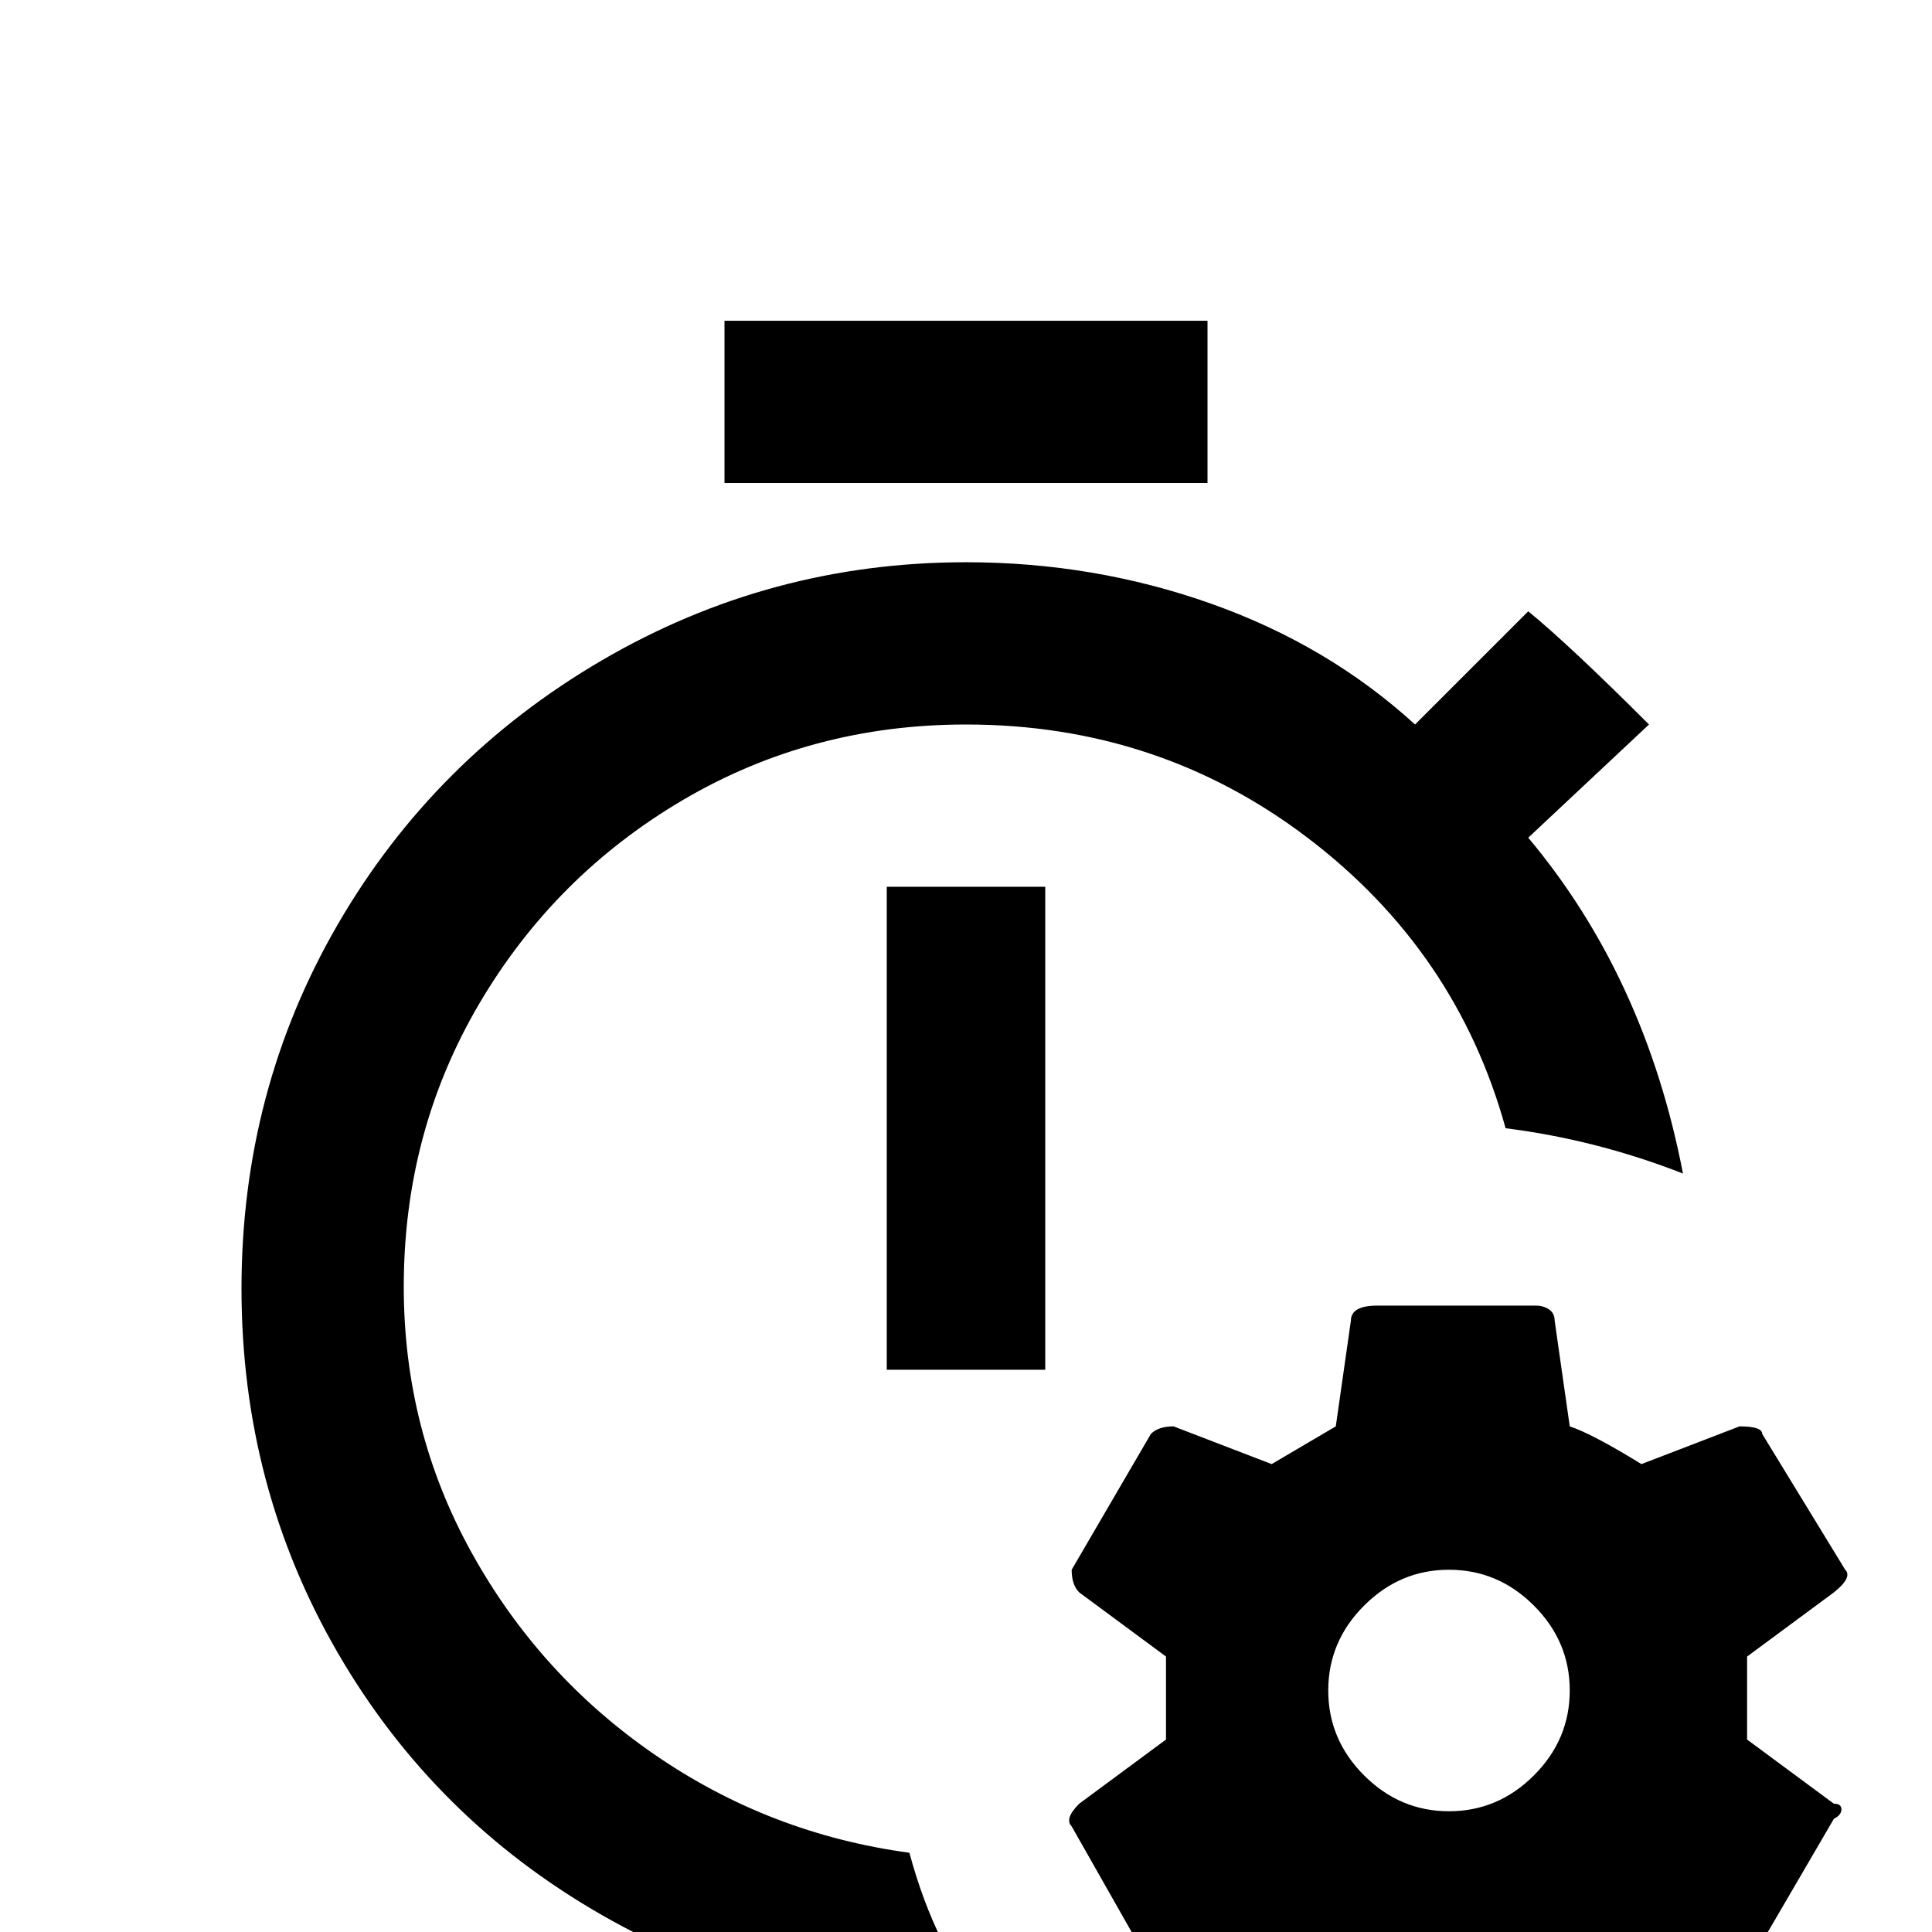 <svg xmlns="http://www.w3.org/2000/svg" viewBox="0 -512 512 512">
	<path fill="#000000" d="M486 -34Q488 -34 488 -32.5Q488 -31 486 -30L465 6Q463 9 459 9L433 0L416 11L412 38Q412 40 410.5 41.5Q409 43 407 43H365Q363 43 358 38L354 11Q345 7 337 0L311 11Q307 11 305 9L284 -28Q282 -30 286 -34L309 -51V-73L286 -90Q284 -92 284 -96L305 -132Q307 -134 311 -134L337 -124L354 -134L358 -162Q358 -166 365 -166H407Q409 -166 410.5 -165Q412 -164 412 -162L416 -134Q422 -132 435 -124L461 -134Q467 -134 467 -132L489 -96Q491 -94 486 -90L463 -73V-51ZM416 -64Q416 -77 406.5 -86.5Q397 -96 384 -96Q371 -96 361.5 -86.5Q352 -77 352 -64Q352 -51 361.5 -41.5Q371 -32 384 -32Q397 -32 406.5 -41.5Q416 -51 416 -64ZM277 -149V-277H235V-149ZM320 -427H192V-384H320ZM241 -21Q204 -26 173.5 -47Q143 -68 125 -100.5Q107 -133 107 -171Q107 -212 127 -246Q147 -280 181 -300Q215 -320 256 -320Q307 -320 346.5 -290Q386 -260 399 -213Q423 -210 446 -201Q436 -253 405 -290L437 -320Q416 -341 405 -350L375 -320Q352 -341 321 -352Q290 -363 256 -363Q204 -363 159.5 -337Q115 -311 89.5 -267Q64 -223 64 -170.5Q64 -118 89.5 -74Q115 -30 159.5 -4.5Q204 21 256 21H262Q248 5 241 -21Z"/>
</svg>